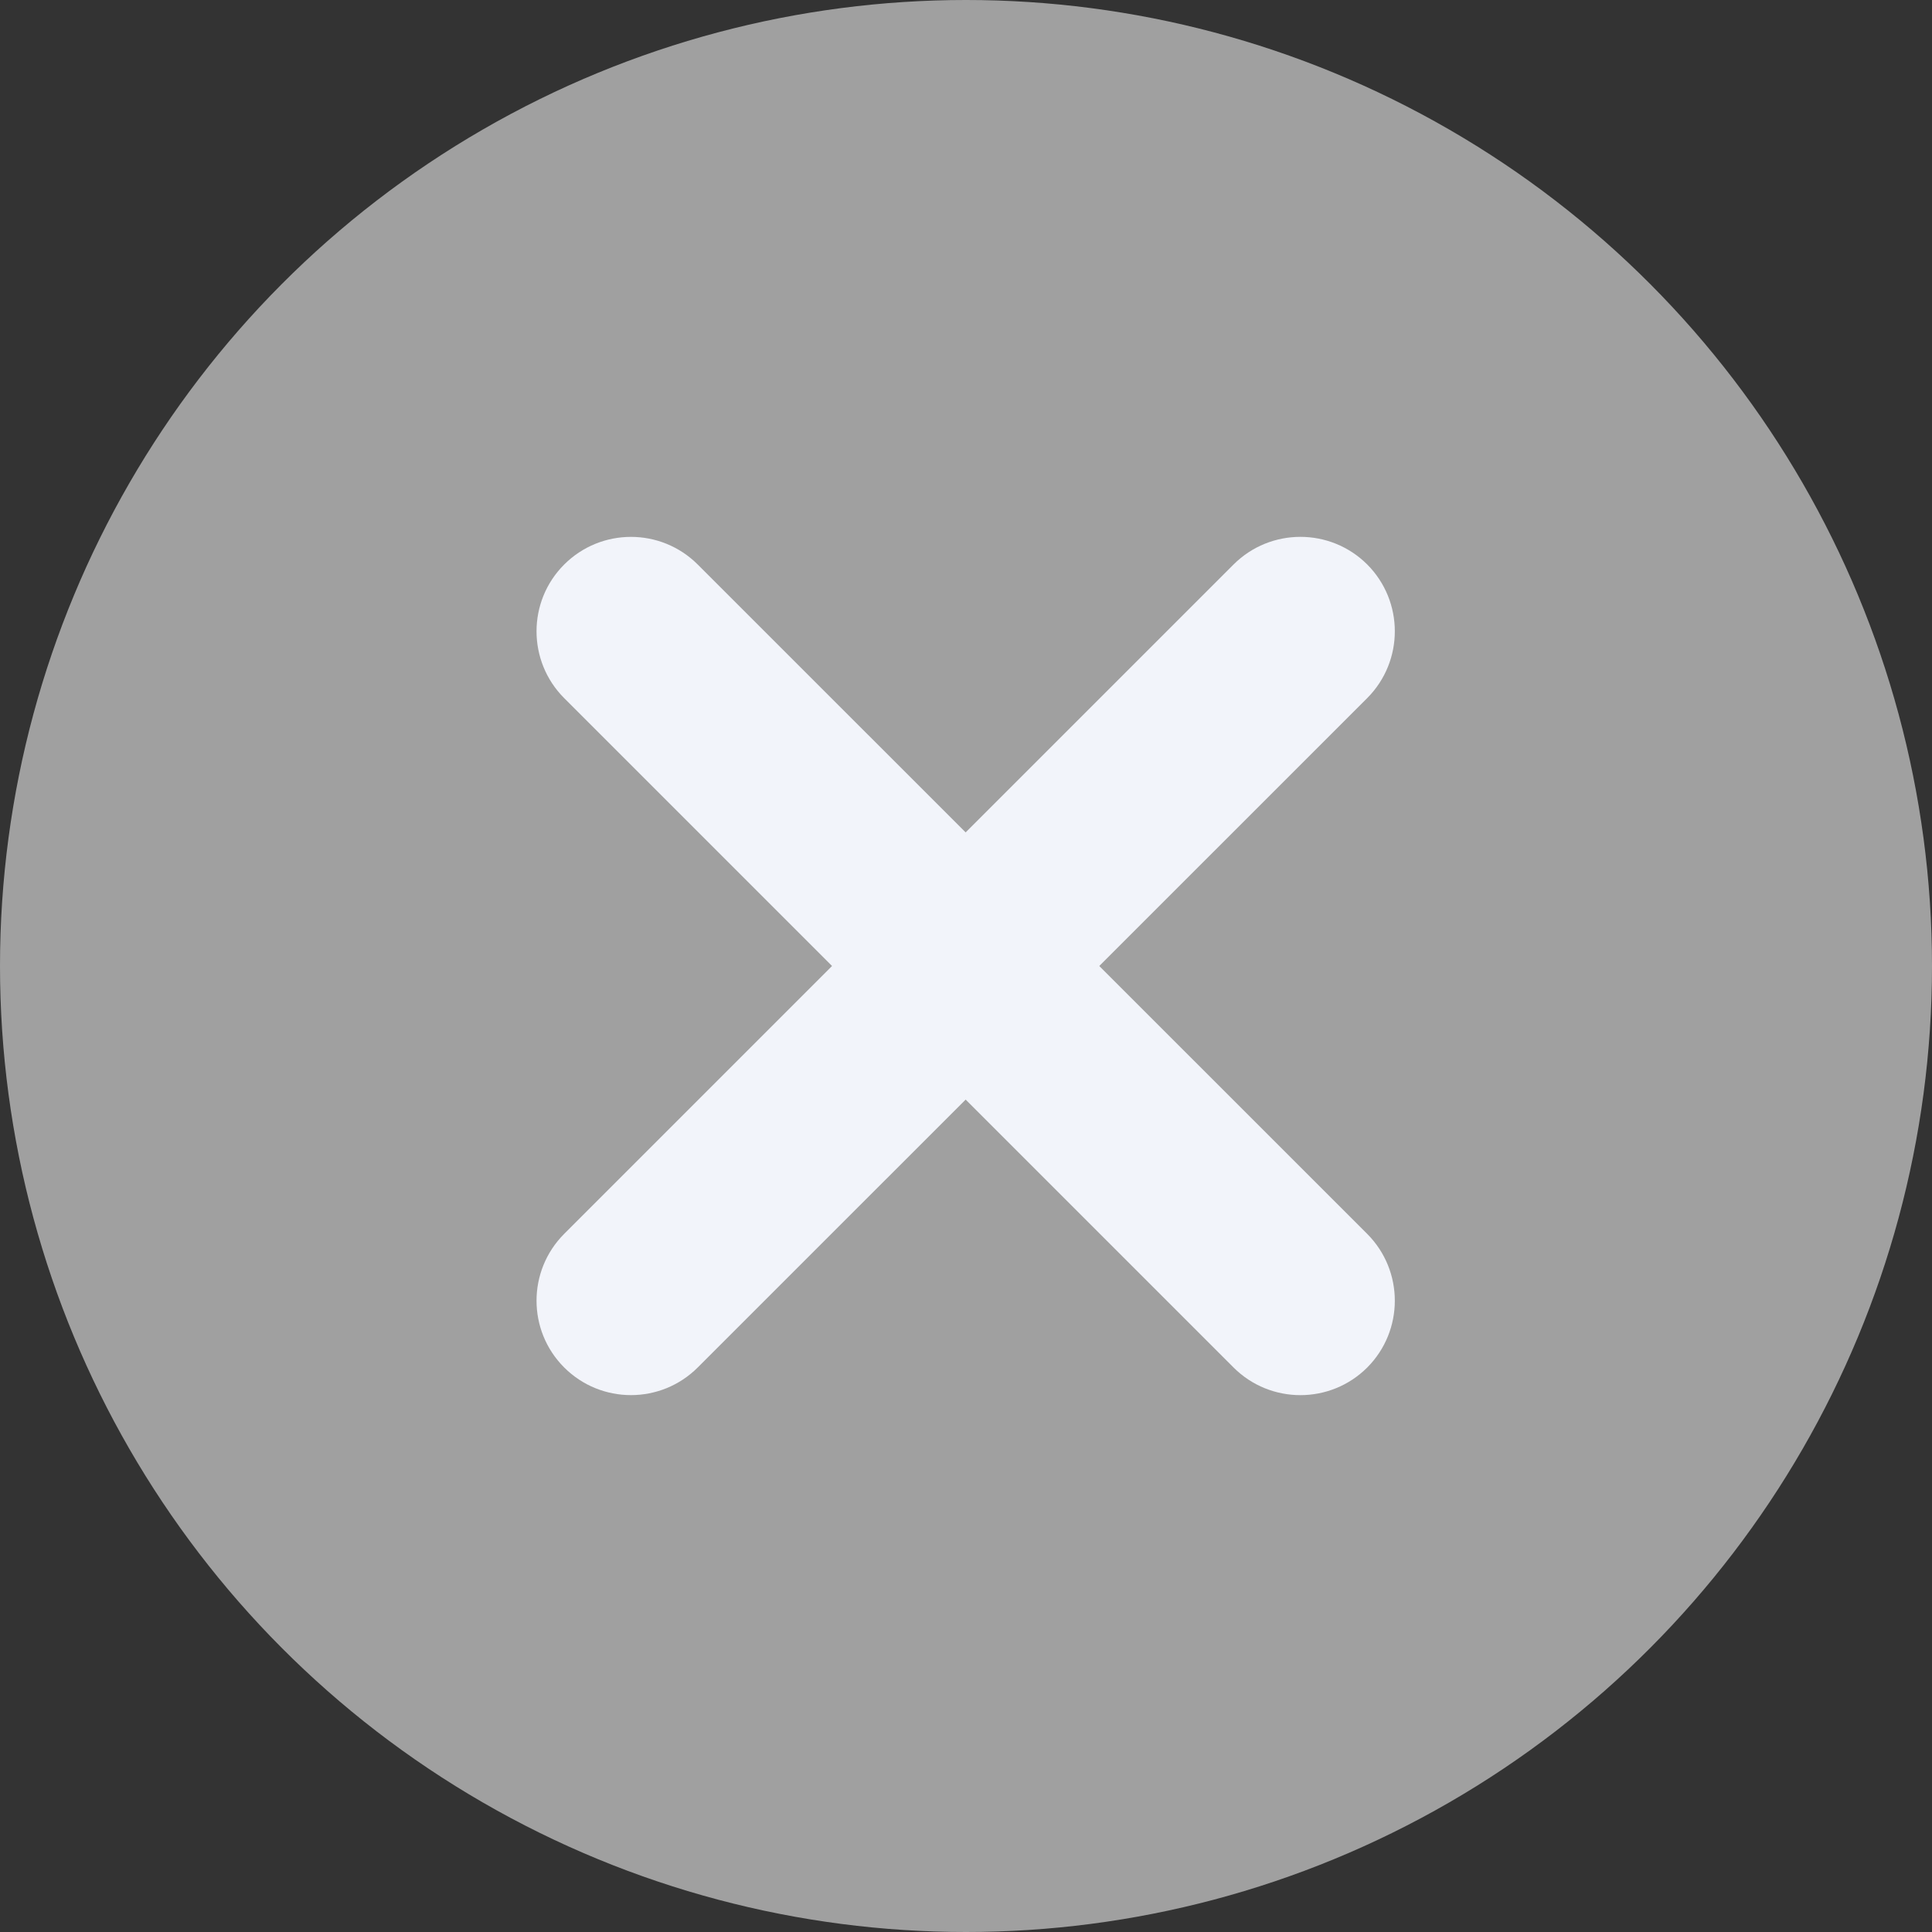 <svg width="18" height="18" viewBox="0 0 18 18" fill="none" xmlns="http://www.w3.org/2000/svg">
<rect x="0" y="0" width="18" height="18" fill="#333333" stroke="none"/>
<circle cx="9" cy="9" r="9" fill="#A0A0A0"/>
<g clip-path="url(#clip0_91_10923)">
<path d="M11.493 5.259L5.256 11.496C4.913 11.84 4.913 12.397 5.256 12.74C5.6 13.084 6.157 13.084 6.501 12.74L12.738 6.504C13.081 6.16 13.081 5.603 12.738 5.259C12.394 4.916 11.837 4.916 11.493 5.259Z" fill="#F2F4FA"/>
<path d="M6.501 5.26C6.157 4.916 5.6 4.916 5.256 5.26C4.913 5.603 4.913 6.16 5.256 6.504L11.493 12.741C11.837 13.084 12.394 13.084 12.738 12.741C13.081 12.397 13.081 11.84 12.738 11.496L6.501 5.26Z" fill="#F2F4FA"/>
</g>
<defs>
<clipPath id="clip0_91_10923">
<rect width="8" height="8" fill="white" transform="translate(5 5)"/>
</clipPath>
</defs>
</svg>
